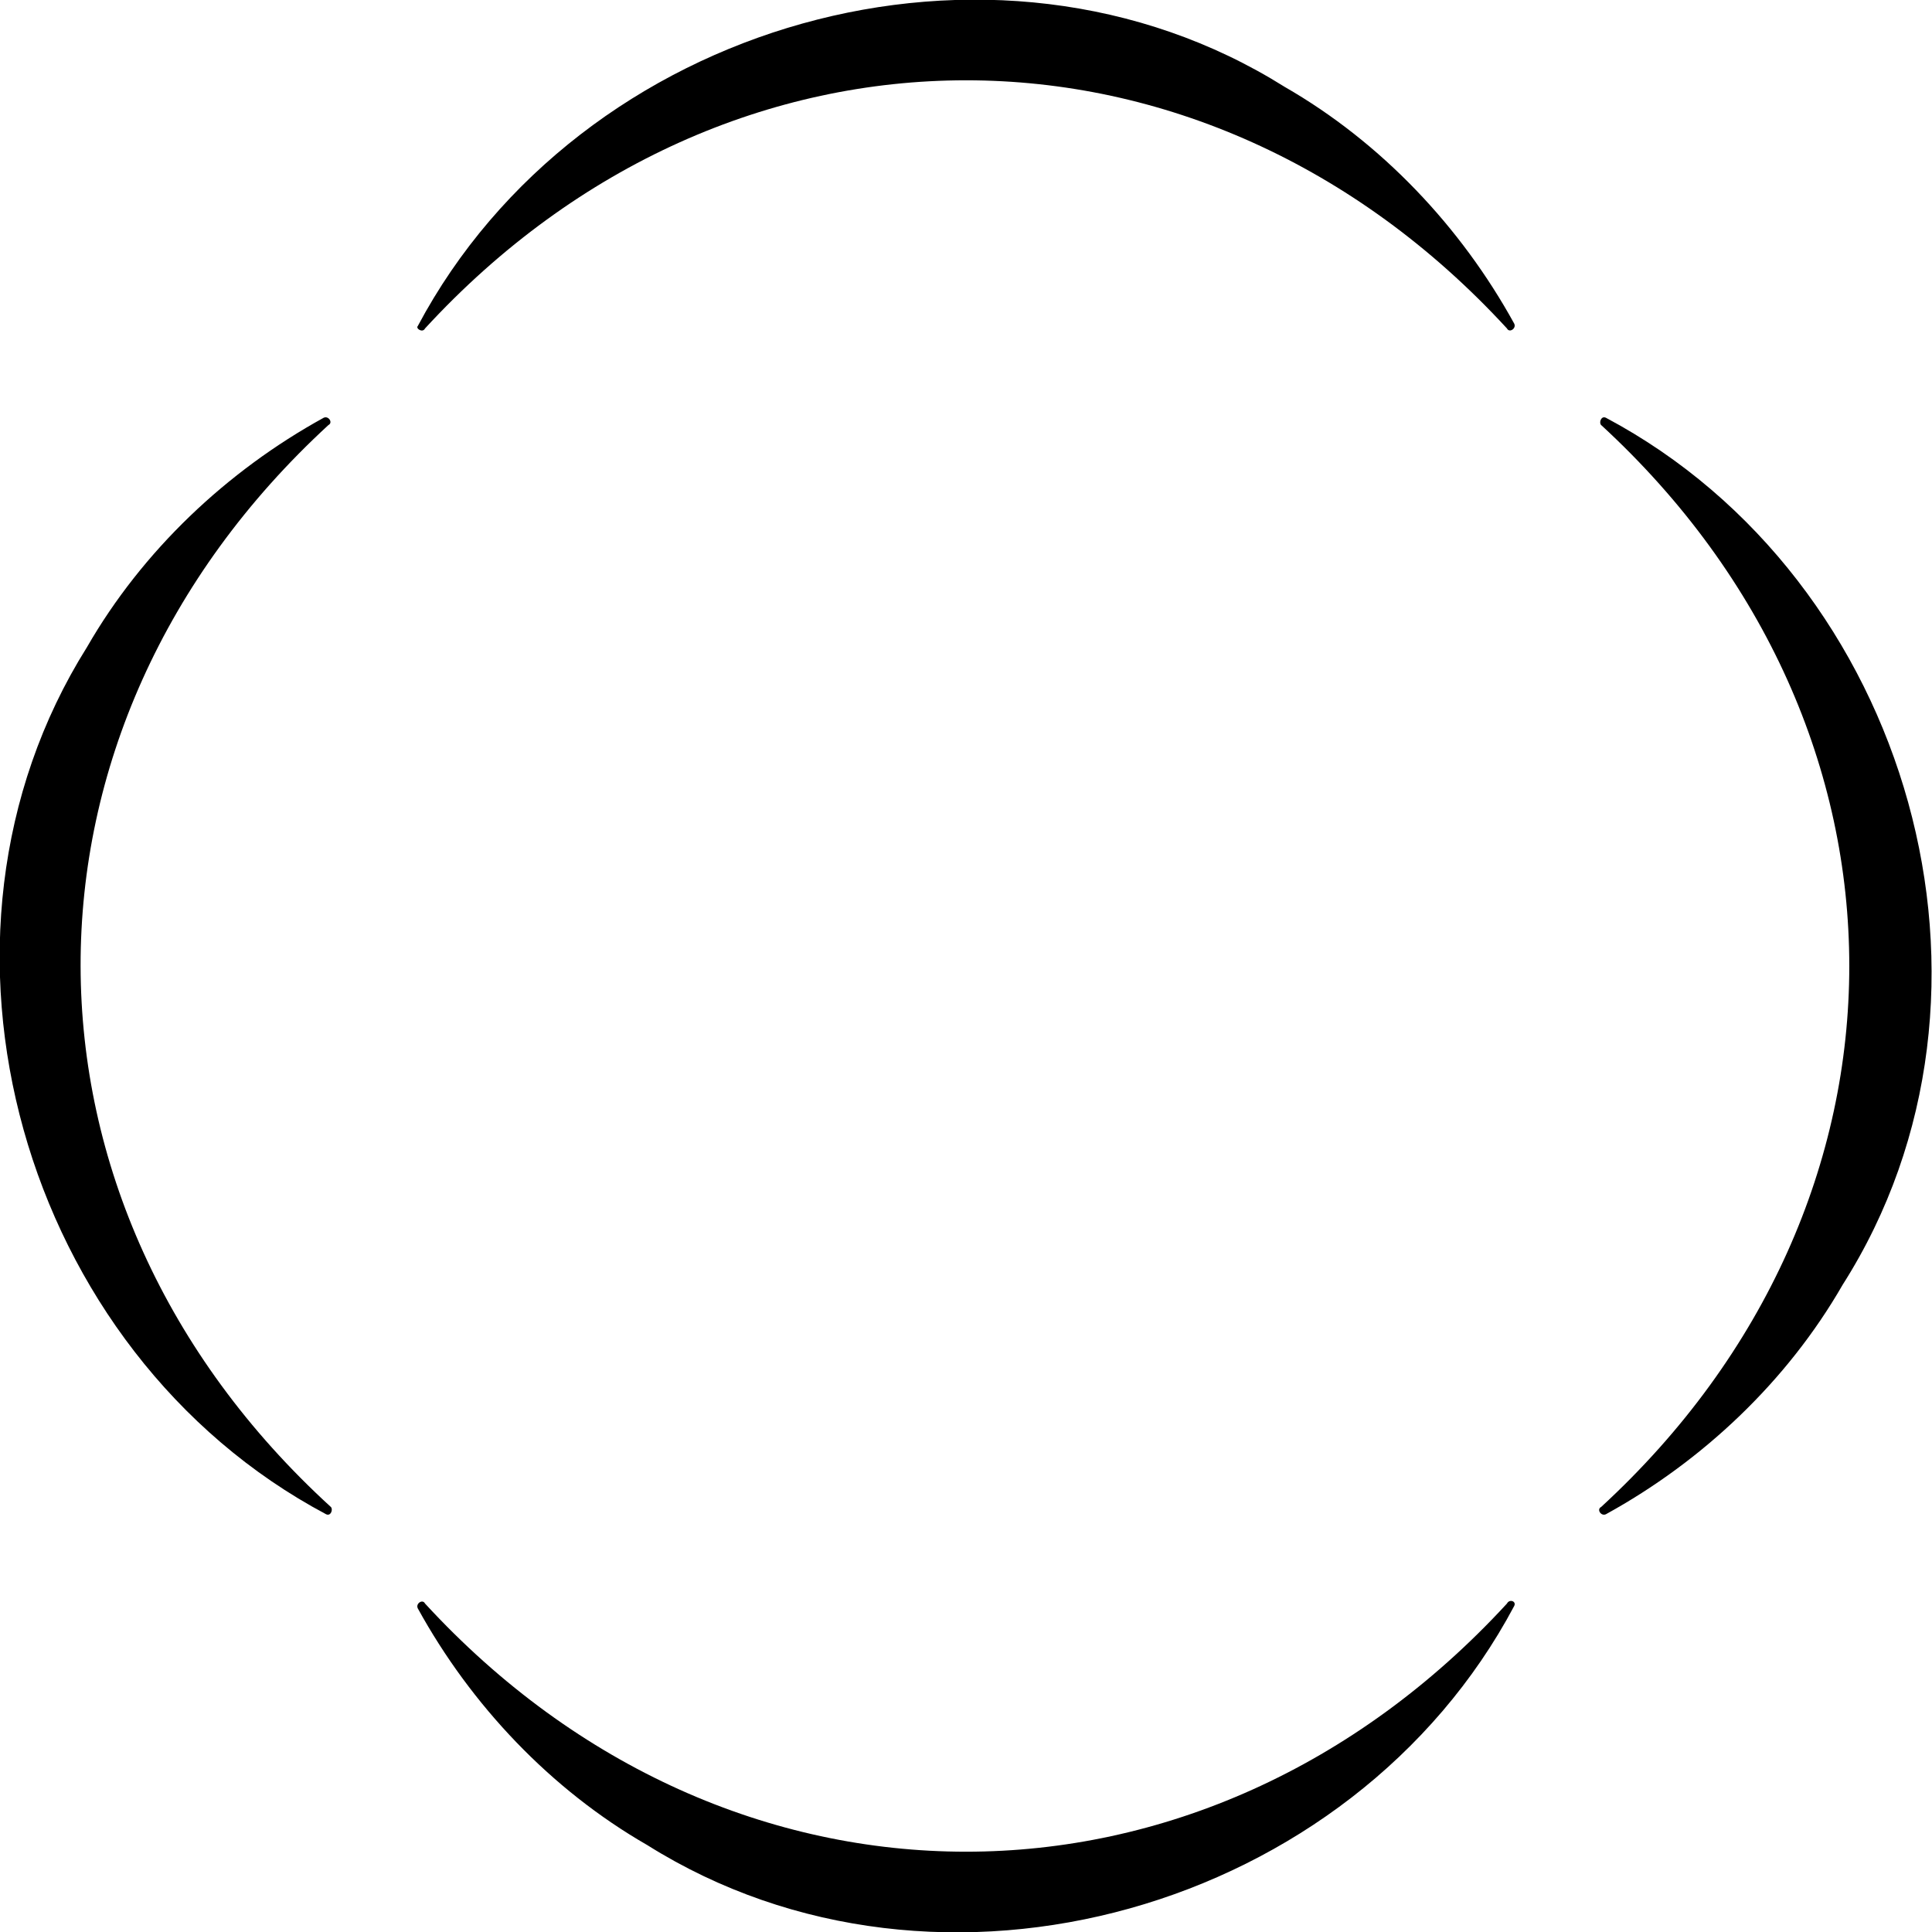 <svg xmlns="http://www.w3.org/2000/svg" width="80px" height="80px" viewBox="0 0 80 80">
<path d="M17.6,13.6c12.6-13.7,32.2-13.7,44.8,0c0.1,0.2,0.4,0,0.3-0.2c-2.2-4-5.5-7.5-9.5-9.8 C41.1-4,24,0.9,17.3,13.5C17.2,13.6,17.5,13.8,17.6,13.6z"/>
<path d="M66.5,17.3c-0.2-0.1-0.3,0.2-0.2,0.3c13.7,12.6,13.7,32.2,0,44.8c-0.2,0.1,0,0.4,0.2,0.3 c4-2.2,7.5-5.5,9.8-9.5C84,41.1,79.1,24,66.5,17.3L66.5,17.3z"/>
<path d="M62.4,66.4c-12.6,13.7-32.2,13.7-44.8,0c-0.1-0.2-0.4,0-0.3,0.2c2.2,4,5.5,7.5,9.5,9.8 C38.9,84,56,79.1,62.7,66.5C62.8,66.3,62.5,66.2,62.4,66.4L62.4,66.4z"/>
<path d="M13.6,17.6c0.2-0.1,0-0.4-0.2-0.3c-4,2.2-7.5,5.5-9.8,9.5C-4,38.9,0.9,56,13.5,62.7 c0.2,0.1,0.3-0.2,0.2-0.3C-0.1,49.8-0.1,30.2,13.6,17.6L13.6,17.6z"/>
</svg>
